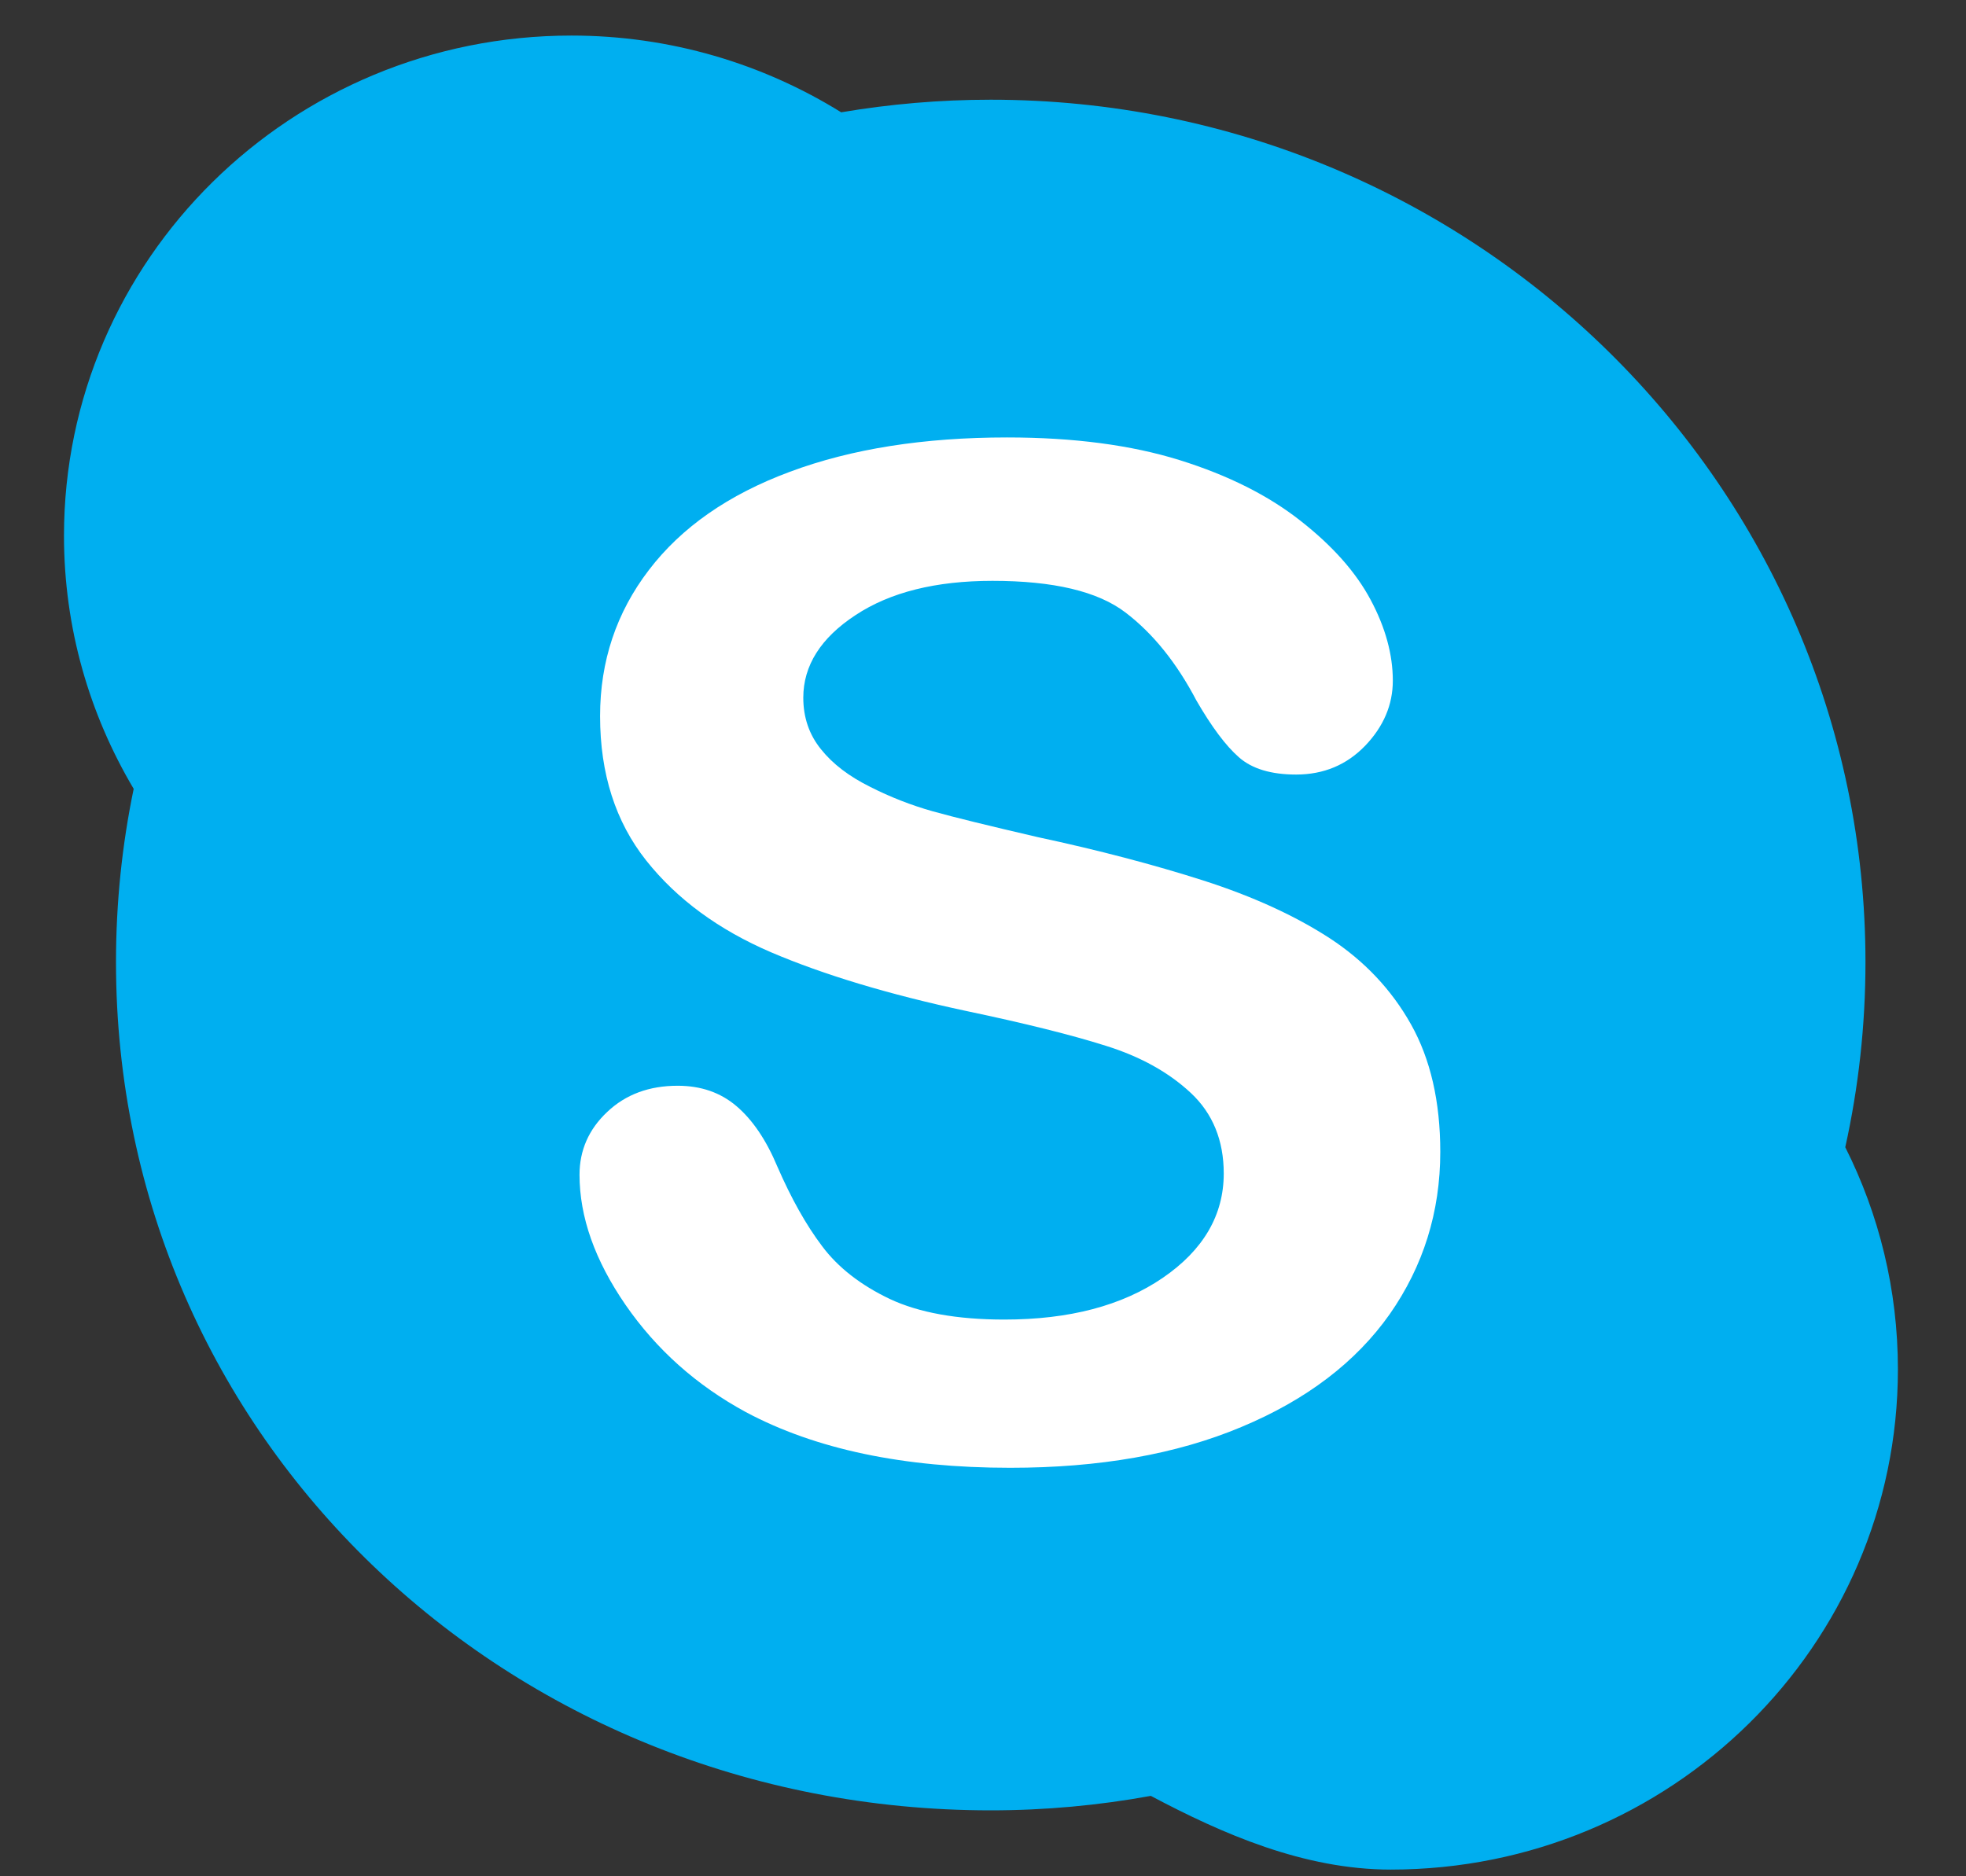 <?xml version="1.0" encoding="UTF-8"?>
<svg width="22px" height="21px" viewBox="0 0 22 21" version="1.1" xmlns="http://www.w3.org/2000/svg" xmlns:xlink="http://www.w3.org/1999/xlink">
    <rect x="0" y="0" width="22" height="21" fill="#333333" stroke="none"/>
    <!-- Generator: Sketch Beta 43.2 (39068) - http://www.bohemiancoding.com/sketch -->
    <title>skype</title>
    <desc>Created with Sketch Beta.</desc>
    <defs></defs>
    <g id="trainer/users" stroke="none" stroke-width="1" fill="none" fill-rule="evenodd">
        <g id="trainer/single" transform="translate(-1130, -1224)">
            <g id="skype" transform="translate(1125, 1218.684)">
                <g transform="translate(5.714, 5.714)" id="Shape">
                    <path d="M19.935,12.442 C20.083,11.773 20.161,11.082 20.161,10.371 C20.161,5.04 15.779,0.718 10.372,0.718 C9.802,0.718 9.243,0.767 8.699,0.859 C7.824,0.316 6.789,0 5.68,0 C2.543,0 0.002,2.506 0.002,5.599 C0.002,6.632 0.288,7.599 0.782,8.431 C0.652,9.057 0.584,9.706 0.584,10.371 C0.584,15.703 4.966,19.864 10.372,19.864 C10.984,19.864 11.583,19.808 12.164,19.702 C12.963,20.126 13.877,20.527 14.848,20.527 C17.983,20.527 20.524,18.021 20.524,14.928 C20.524,14.036 20.312,13.191 19.935,12.442 Z" fill="#00AFF0"></path>
                    <path d="M14.837,14.311 C14.459,14.847 13.906,15.269 13.178,15.573 C12.45,15.879 11.588,16.03 10.591,16.03 C9.395,16.03 8.409,15.822 7.631,15.406 C7.08,15.107 6.632,14.707 6.287,14.208 C5.943,13.709 5.771,13.223 5.771,12.75 C5.771,12.477 5.874,12.242 6.08,12.048 C6.287,11.851 6.551,11.754 6.869,11.754 C7.128,11.754 7.348,11.829 7.527,11.982 C7.706,12.134 7.86,12.36 7.985,12.659 C8.14,13.015 8.306,13.312 8.486,13.55 C8.664,13.788 8.917,13.985 9.242,14.14 C9.567,14.293 9.995,14.371 10.524,14.371 C11.251,14.371 11.842,14.216 12.298,13.904 C12.752,13.593 12.98,13.202 12.98,12.736 C12.98,12.366 12.857,12.064 12.612,11.835 C12.366,11.605 12.049,11.428 11.661,11.307 C11.273,11.184 10.753,11.055 10.102,10.918 C9.231,10.732 8.502,10.511 7.916,10.261 C7.329,10.009 6.862,9.667 6.518,9.234 C6.173,8.799 6.001,8.261 6.001,7.617 C6.001,7.003 6.183,6.458 6.547,5.982 C6.911,5.505 7.436,5.138 8.126,4.882 C8.815,4.625 9.626,4.498 10.556,4.498 C11.3,4.498 11.944,4.583 12.487,4.752 C13.031,4.922 13.48,5.148 13.838,5.43 C14.197,5.711 14.459,6.006 14.624,6.316 C14.789,6.624 14.872,6.928 14.872,7.22 C14.872,7.489 14.769,7.733 14.563,7.948 C14.356,8.163 14.098,8.271 13.79,8.271 C13.508,8.271 13.295,8.206 13.149,8.077 C13.002,7.948 12.844,7.736 12.674,7.442 C12.453,7.021 12.189,6.692 11.88,6.457 C11.571,6.221 11.076,6.103 10.392,6.103 C9.759,6.103 9.247,6.23 8.859,6.487 C8.47,6.742 8.275,7.052 8.275,7.411 C8.275,7.633 8.342,7.827 8.474,7.989 C8.605,8.153 8.787,8.291 9.02,8.407 C9.25,8.524 9.485,8.615 9.722,8.682 C9.958,8.748 10.35,8.844 10.897,8.971 C11.579,9.117 12.198,9.28 12.752,9.457 C13.306,9.635 13.778,9.851 14.166,10.103 C14.554,10.357 14.858,10.679 15.076,11.068 C15.293,11.455 15.403,11.93 15.403,12.494 C15.403,13.167 15.213,13.773 14.837,14.311 Z" fill="#FFFFFF"></path>
                </g>
            </g>
        </g>
    </g>
</svg>